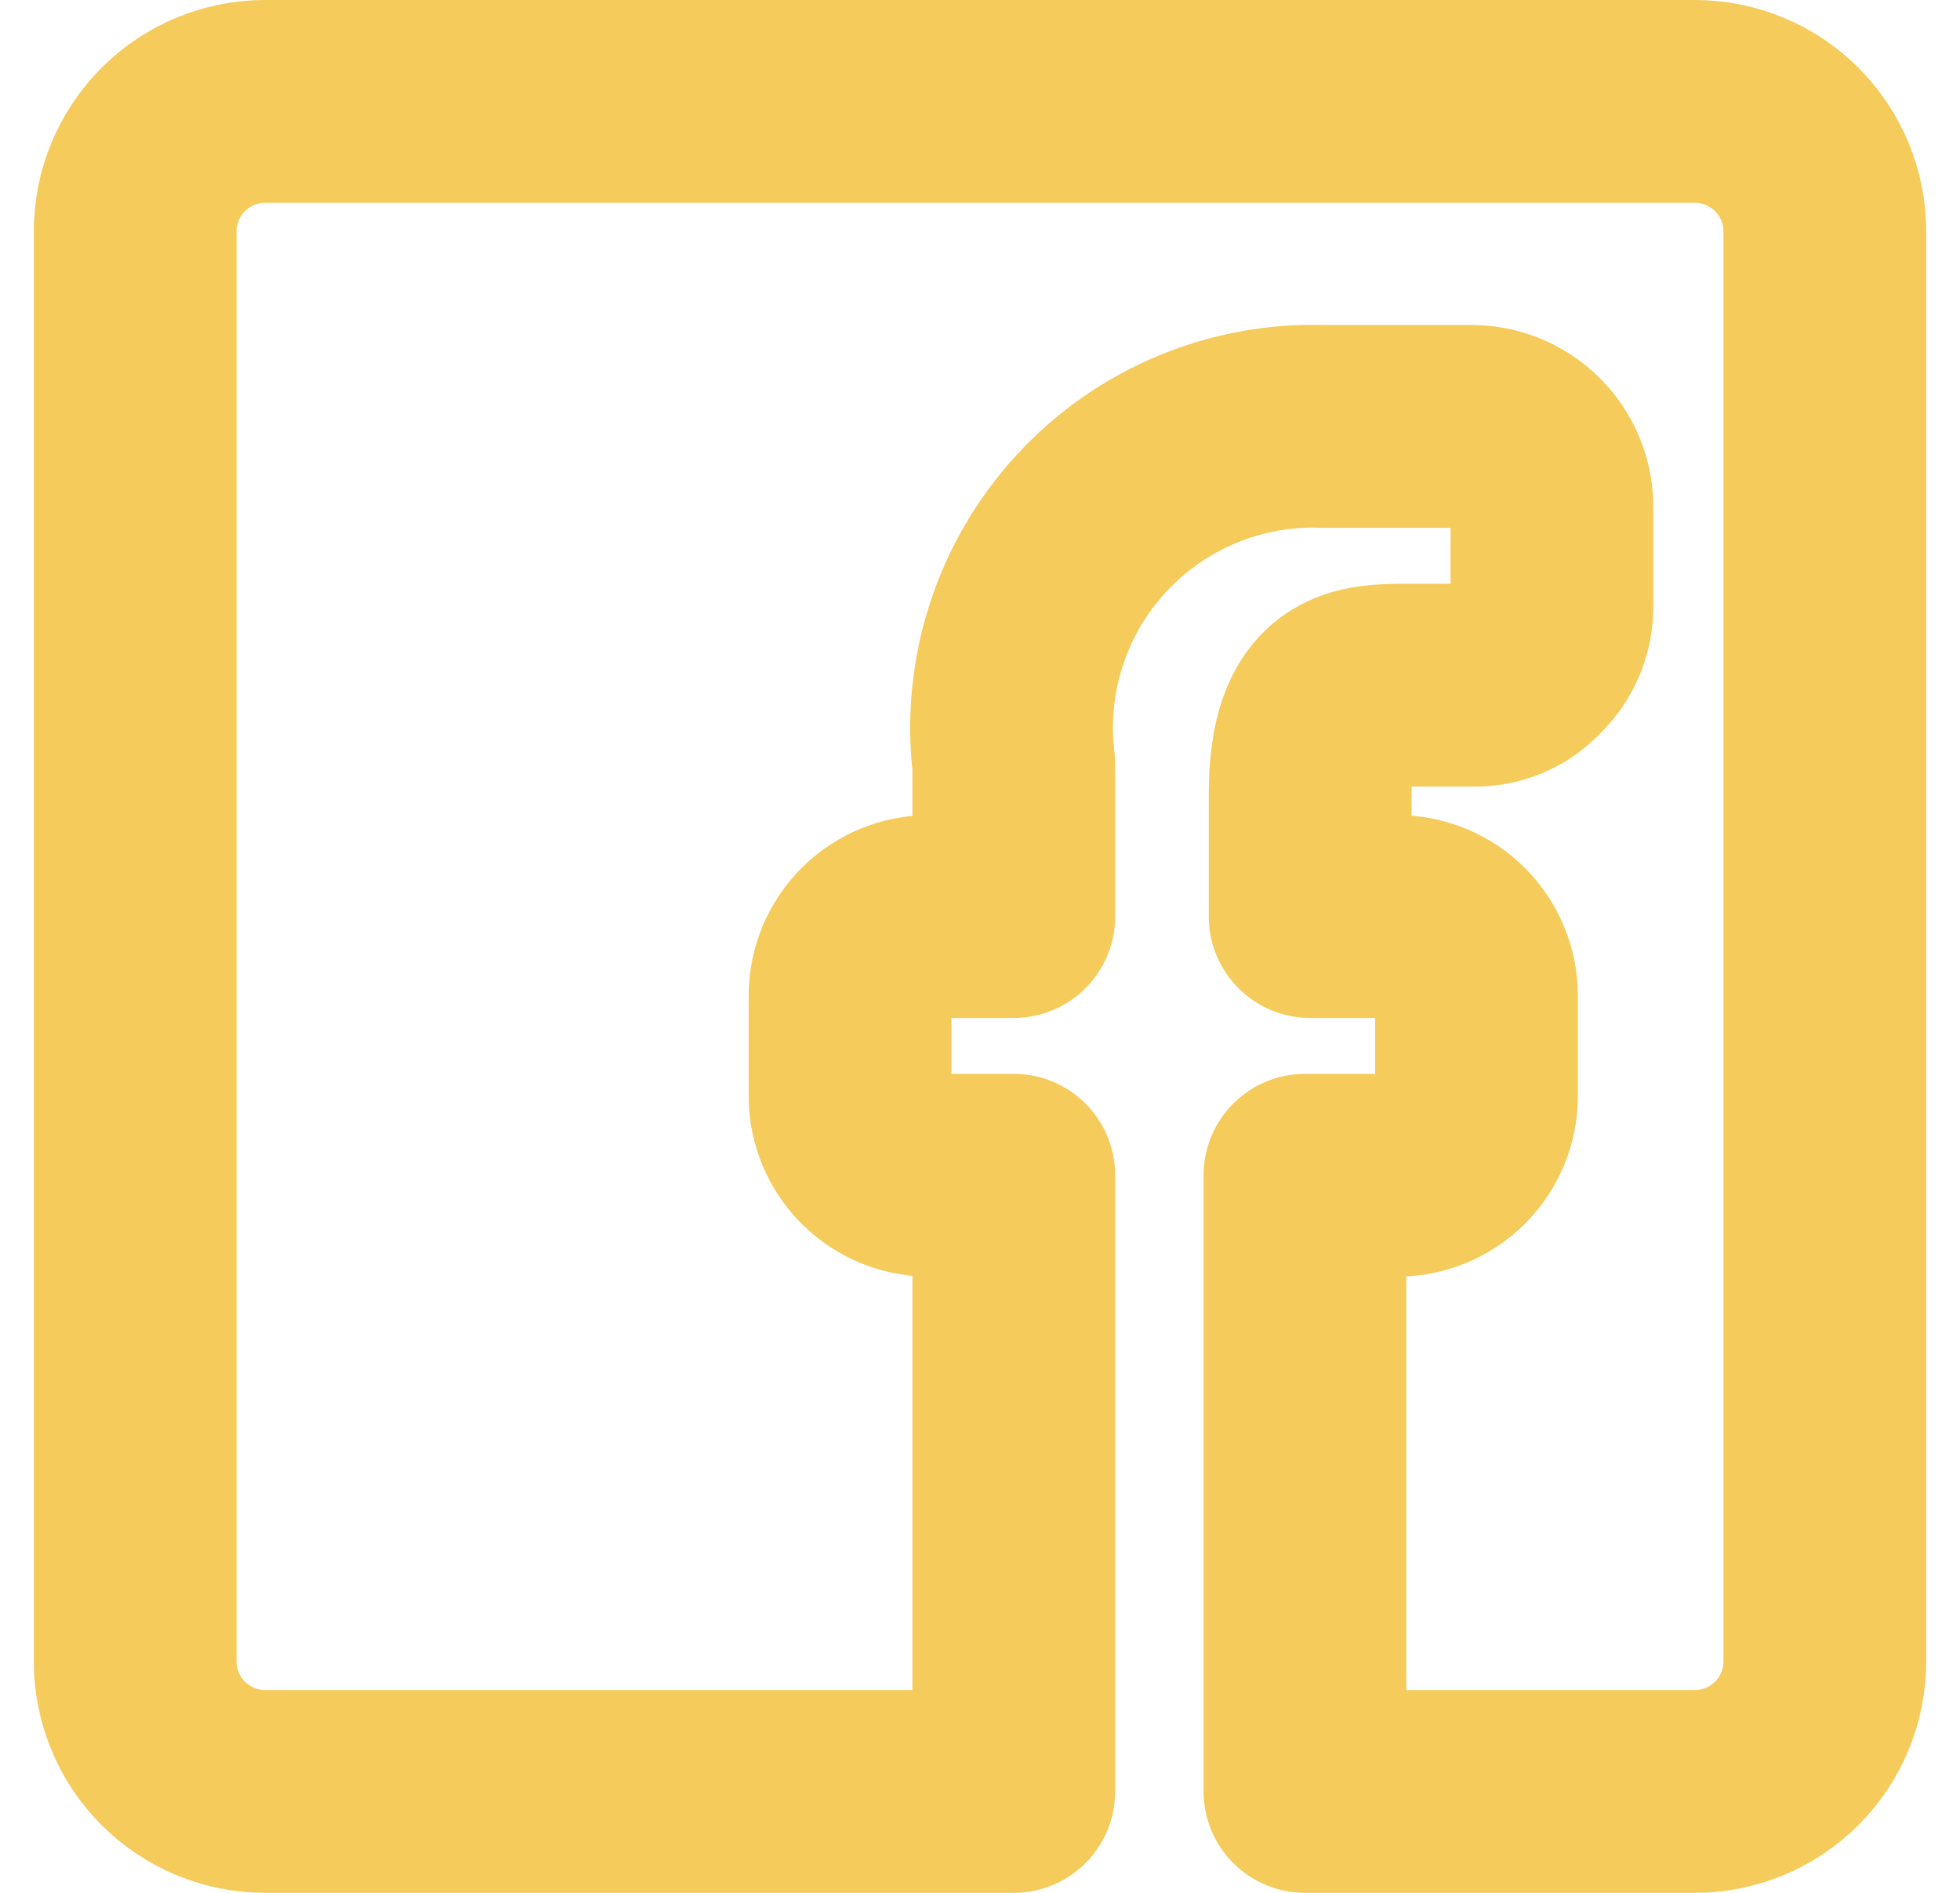 <svg width="29" height="28" viewBox="0 0 29 28" fill="none" xmlns="http://www.w3.org/2000/svg">
<path d="M2 24.577V3.423C2 2.913 2.203 2.424 2.563 2.063C2.924 1.703 3.413 1.5 3.923 1.5H25.077C25.587 1.5 26.076 1.703 26.437 2.063C26.797 2.424 27 2.913 27 3.423V24.577C27 25.087 26.797 25.576 26.437 25.937C26.076 26.297 25.587 26.5 25.077 26.5H19.308V17.385H20.673C20.984 17.385 21.283 17.261 21.503 17.041C21.723 16.821 21.846 16.523 21.846 16.212V14.731C21.846 14.577 21.816 14.424 21.757 14.282C21.698 14.139 21.611 14.01 21.503 13.901C21.394 13.792 21.264 13.706 21.122 13.647C20.98 13.588 20.827 13.558 20.673 13.558H19.385V11.75C19.385 10.135 20.115 10.135 20.846 10.135H21.788C21.943 10.141 22.098 10.113 22.24 10.053C22.383 9.994 22.511 9.903 22.615 9.788C22.727 9.682 22.816 9.554 22.875 9.411C22.935 9.269 22.964 9.116 22.962 8.962V7.538C22.967 7.382 22.941 7.226 22.886 7.079C22.83 6.933 22.747 6.798 22.64 6.684C22.532 6.57 22.404 6.478 22.261 6.413C22.118 6.348 21.964 6.313 21.808 6.308H19.596C18.951 6.283 18.308 6.4 17.712 6.648C17.116 6.896 16.581 7.271 16.144 7.747C15.707 8.222 15.378 8.787 15.181 9.402C14.983 10.016 14.922 10.667 15 11.308V13.558H13.769C13.614 13.555 13.459 13.584 13.314 13.641C13.17 13.699 13.038 13.785 12.927 13.894C12.816 14.004 12.728 14.134 12.668 14.277C12.608 14.421 12.577 14.575 12.577 14.731V16.212C12.577 16.367 12.608 16.521 12.668 16.665C12.728 16.808 12.816 16.939 12.927 17.048C13.038 17.157 13.17 17.243 13.314 17.301C13.459 17.359 13.614 17.387 13.769 17.385H15V26.5H3.923C3.413 26.5 2.924 26.297 2.563 25.937C2.203 25.576 2 25.087 2 24.577Z" stroke="#F5CB5C" stroke-width="3" stroke-linecap="round" stroke-linejoin="round"/>
</svg>

